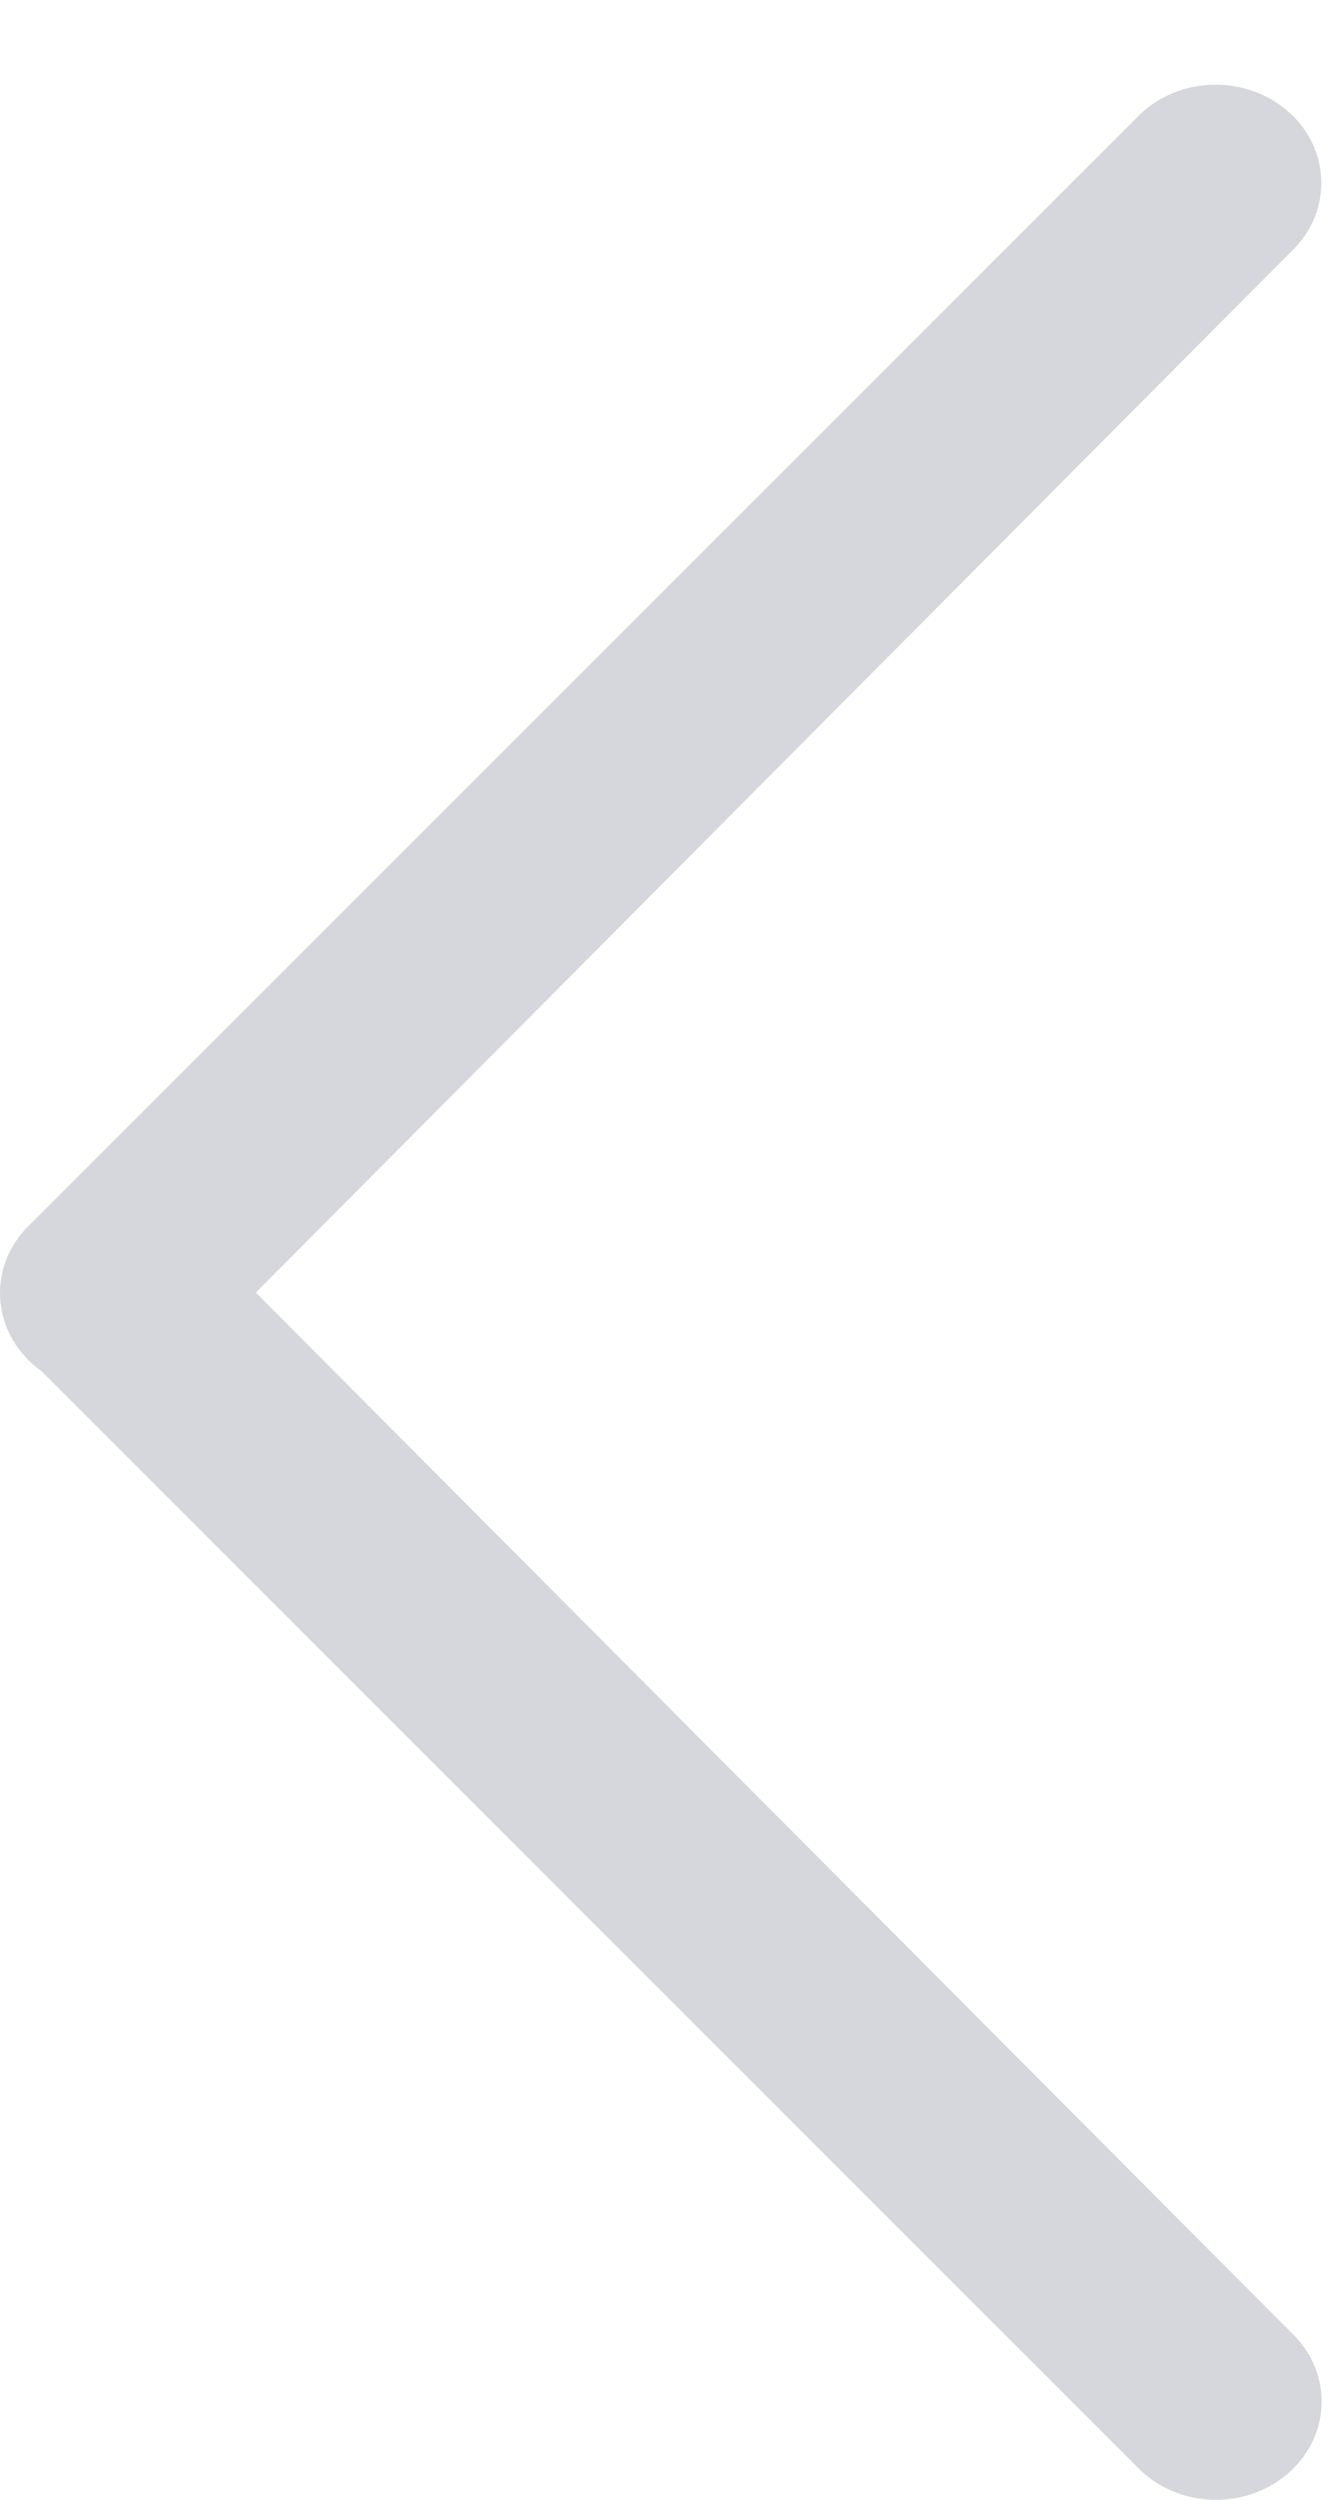 <svg width="15" height="28" viewBox="0 0 15 28" fill="none" xmlns="http://www.w3.org/2000/svg">
<path d="M14.46 26.122C14.922 26.552 14.921 27.249 14.458 27.678C13.995 28.108 13.246 28.107 12.784 27.677L0.465 15.358C0.424 15.329 0.384 15.296 0.346 15.261C-0.116 14.83 -0.115 14.133 0.348 13.704L12.782 1.27C13.245 0.841 13.994 0.841 14.456 1.272C14.918 1.702 14.917 2.399 14.454 2.828L2.866 14.478L14.46 26.122Z" fill="#D6D7DC"/>
</svg>
